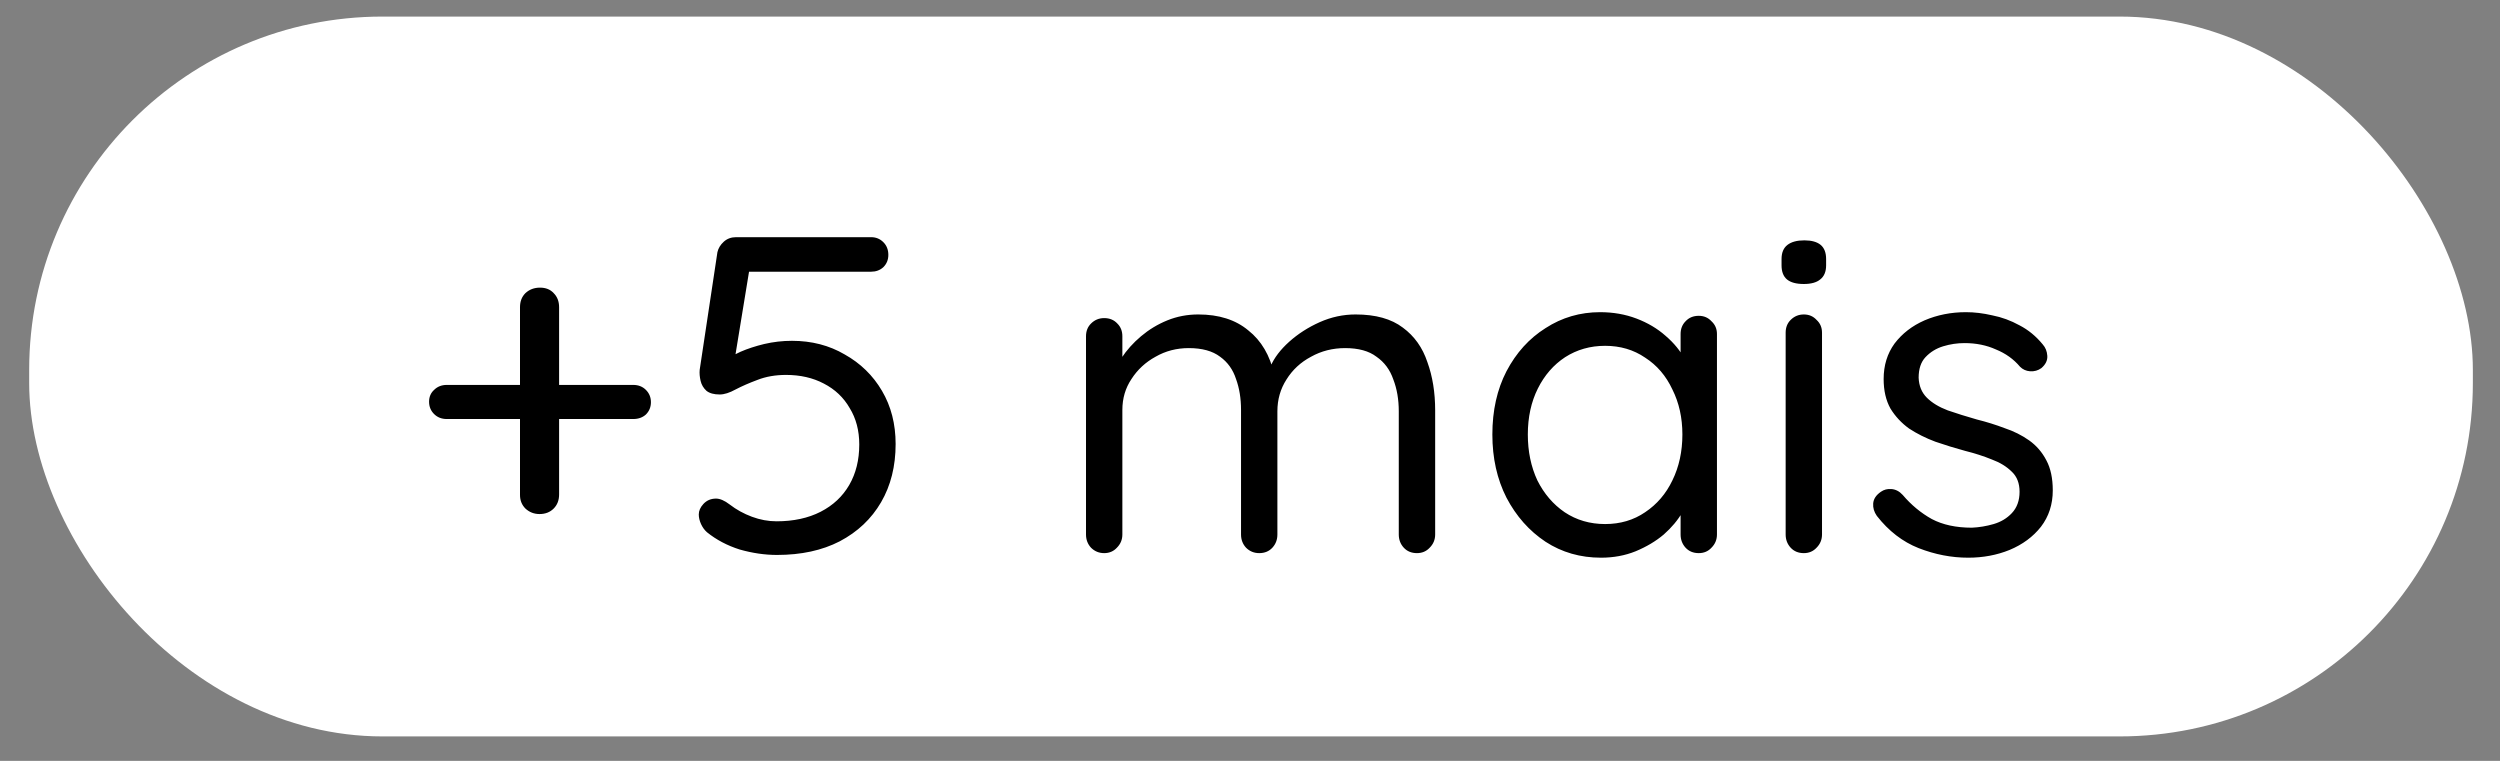 <svg width="92" height="28" viewBox="0 0 92 28" fill="none" xmlns="http://www.w3.org/2000/svg">
<rect x="0" y="0" width="92" height="28" fill="#808080" stroke="none"/>
<rect x="1.074" y="0.61" width="89.927" height="26.49" rx="13" fill="white"/>
<path d="M16.442 15.42C16.253 15.42 16.097 15.359 15.974 15.236C15.851 15.113 15.79 14.963 15.79 14.784C15.79 14.606 15.851 14.461 15.974 14.349C16.097 14.226 16.253 14.165 16.442 14.165H23.302C23.492 14.165 23.648 14.226 23.77 14.349C23.893 14.472 23.954 14.623 23.954 14.801C23.954 14.979 23.893 15.13 23.77 15.253C23.648 15.364 23.492 15.42 23.302 15.42H16.442ZM19.855 18.917C19.655 18.917 19.482 18.85 19.337 18.716C19.203 18.582 19.136 18.415 19.136 18.214V11.304C19.136 11.092 19.203 10.919 19.337 10.786C19.482 10.652 19.66 10.585 19.872 10.585C20.084 10.585 20.252 10.652 20.374 10.786C20.508 10.919 20.575 11.092 20.575 11.304V18.197C20.575 18.409 20.508 18.582 20.374 18.716C20.24 18.85 20.067 18.917 19.855 18.917ZM28.592 20.422C28.146 20.422 27.689 20.355 27.221 20.222C26.763 20.077 26.362 19.865 26.016 19.586C25.927 19.508 25.854 19.407 25.798 19.285C25.743 19.162 25.715 19.045 25.715 18.933C25.715 18.799 25.771 18.671 25.882 18.549C26.005 18.415 26.161 18.348 26.351 18.348C26.495 18.348 26.663 18.42 26.852 18.565C27.098 18.755 27.371 18.905 27.672 19.017C27.973 19.129 28.275 19.184 28.576 19.184C29.2 19.184 29.741 19.067 30.199 18.833C30.656 18.599 31.007 18.27 31.253 17.846C31.498 17.422 31.621 16.926 31.621 16.357C31.621 15.844 31.503 15.398 31.269 15.018C31.046 14.628 30.728 14.327 30.316 14.115C29.914 13.903 29.451 13.797 28.927 13.797C28.537 13.797 28.185 13.858 27.873 13.981C27.572 14.093 27.304 14.21 27.07 14.332C26.847 14.455 26.652 14.517 26.484 14.517C26.273 14.517 26.111 14.472 25.999 14.383C25.888 14.282 25.815 14.16 25.782 14.015C25.748 13.87 25.737 13.736 25.748 13.613L26.401 9.28C26.434 9.135 26.512 9.007 26.635 8.895C26.758 8.784 26.908 8.728 27.087 8.728H32.056C32.234 8.728 32.385 8.789 32.507 8.912C32.63 9.034 32.691 9.191 32.691 9.38C32.691 9.559 32.63 9.709 32.507 9.832C32.385 9.944 32.234 9.999 32.056 9.999H27.421L27.589 9.849L26.97 13.63L26.702 13.278C26.825 13.167 27.009 13.055 27.254 12.944C27.511 12.832 27.8 12.738 28.124 12.659C28.459 12.581 28.799 12.542 29.145 12.542C29.869 12.542 30.516 12.71 31.085 13.044C31.665 13.368 32.123 13.814 32.457 14.383C32.792 14.951 32.959 15.604 32.959 16.34C32.959 17.154 32.781 17.868 32.424 18.482C32.067 19.095 31.559 19.575 30.901 19.921C30.254 20.255 29.485 20.422 28.592 20.422ZM44.097 11.572C44.855 11.572 45.469 11.767 45.937 12.158C46.417 12.537 46.735 13.078 46.891 13.78H46.64L46.757 13.479C46.891 13.167 47.12 12.866 47.443 12.576C47.767 12.286 48.14 12.046 48.564 11.856C48.988 11.667 49.428 11.572 49.886 11.572C50.622 11.572 51.202 11.734 51.626 12.057C52.05 12.369 52.351 12.793 52.529 13.329C52.719 13.853 52.814 14.444 52.814 15.102V19.669C52.814 19.859 52.747 20.021 52.613 20.155C52.49 20.288 52.334 20.355 52.144 20.355C51.944 20.355 51.782 20.288 51.659 20.155C51.536 20.021 51.475 19.859 51.475 19.669V15.136C51.475 14.701 51.408 14.31 51.274 13.964C51.152 13.607 50.945 13.329 50.655 13.128C50.377 12.916 49.992 12.81 49.501 12.81C49.044 12.81 48.625 12.916 48.246 13.128C47.867 13.329 47.566 13.607 47.343 13.964C47.12 14.31 47.008 14.701 47.008 15.136V19.669C47.008 19.859 46.947 20.021 46.824 20.155C46.701 20.288 46.54 20.355 46.339 20.355C46.149 20.355 45.987 20.288 45.854 20.155C45.731 20.021 45.67 19.859 45.67 19.669V15.085C45.67 14.662 45.608 14.282 45.486 13.948C45.374 13.602 45.179 13.329 44.9 13.128C44.621 12.916 44.236 12.81 43.746 12.81C43.3 12.81 42.892 12.916 42.524 13.128C42.156 13.329 41.861 13.602 41.638 13.948C41.414 14.282 41.303 14.662 41.303 15.085V19.669C41.303 19.859 41.236 20.021 41.102 20.155C40.98 20.288 40.823 20.355 40.634 20.355C40.444 20.355 40.282 20.288 40.149 20.155C40.026 20.021 39.965 19.859 39.965 19.669V12.375C39.965 12.185 40.026 12.029 40.149 11.907C40.282 11.773 40.444 11.706 40.634 11.706C40.834 11.706 40.996 11.773 41.119 11.907C41.242 12.029 41.303 12.185 41.303 12.375V13.646L40.935 14.048C40.98 13.758 41.091 13.468 41.27 13.178C41.459 12.888 41.699 12.62 41.989 12.375C42.279 12.13 42.602 11.934 42.959 11.789C43.316 11.644 43.695 11.572 44.097 11.572ZM62.515 11.622C62.704 11.622 62.861 11.689 62.983 11.823C63.117 11.946 63.184 12.102 63.184 12.291V19.669C63.184 19.859 63.117 20.021 62.983 20.155C62.861 20.288 62.704 20.355 62.515 20.355C62.314 20.355 62.152 20.288 62.029 20.155C61.907 20.021 61.846 19.859 61.846 19.669V18.08L62.163 18.047C62.163 18.292 62.08 18.56 61.912 18.85C61.745 19.14 61.517 19.413 61.227 19.669C60.937 19.915 60.591 20.121 60.189 20.288C59.799 20.445 59.375 20.523 58.918 20.523C58.159 20.523 57.479 20.328 56.877 19.937C56.274 19.536 55.795 18.995 55.438 18.314C55.092 17.634 54.919 16.859 54.919 15.989C54.919 15.108 55.092 14.332 55.438 13.663C55.795 12.983 56.274 12.453 56.877 12.074C57.479 11.684 58.148 11.488 58.884 11.488C59.364 11.488 59.81 11.566 60.223 11.723C60.635 11.879 60.992 12.091 61.293 12.358C61.606 12.626 61.846 12.921 62.013 13.245C62.191 13.569 62.281 13.892 62.281 14.215L61.846 14.115V12.291C61.846 12.102 61.907 11.946 62.029 11.823C62.152 11.689 62.314 11.622 62.515 11.622ZM59.068 19.285C59.626 19.285 60.117 19.14 60.541 18.85C60.975 18.56 61.31 18.169 61.544 17.679C61.79 17.177 61.912 16.613 61.912 15.989C61.912 15.375 61.79 14.823 61.544 14.332C61.31 13.831 60.975 13.44 60.541 13.161C60.117 12.871 59.626 12.726 59.068 12.726C58.522 12.726 58.031 12.866 57.596 13.145C57.172 13.424 56.837 13.808 56.592 14.299C56.347 14.79 56.224 15.353 56.224 15.989C56.224 16.613 56.341 17.177 56.575 17.679C56.821 18.169 57.155 18.56 57.579 18.85C58.014 19.14 58.511 19.285 59.068 19.285ZM67.05 19.669C67.05 19.859 66.983 20.021 66.85 20.155C66.727 20.288 66.571 20.355 66.381 20.355C66.18 20.355 66.019 20.288 65.896 20.155C65.773 20.021 65.712 19.859 65.712 19.669V12.241C65.712 12.052 65.773 11.895 65.896 11.773C66.03 11.639 66.191 11.572 66.381 11.572C66.571 11.572 66.727 11.639 66.85 11.773C66.983 11.895 67.05 12.052 67.05 12.241V19.669ZM66.381 10.451C66.102 10.451 65.896 10.395 65.762 10.284C65.628 10.172 65.561 9.999 65.561 9.765V9.531C65.561 9.297 65.634 9.124 65.779 9.012C65.924 8.901 66.13 8.845 66.398 8.845C66.665 8.845 66.866 8.901 67 9.012C67.134 9.124 67.201 9.297 67.201 9.531V9.765C67.201 9.999 67.128 10.172 66.983 10.284C66.85 10.395 66.649 10.451 66.381 10.451ZM69.067 18.984C68.966 18.839 68.922 18.688 68.933 18.532C68.944 18.364 69.039 18.22 69.217 18.097C69.329 18.019 69.457 17.985 69.602 17.997C69.758 18.008 69.898 18.08 70.02 18.214C70.333 18.582 70.69 18.878 71.091 19.101C71.493 19.313 71.984 19.419 72.564 19.419C72.831 19.407 73.099 19.363 73.367 19.285C73.634 19.207 73.857 19.073 74.036 18.883C74.225 18.682 74.32 18.42 74.32 18.097C74.32 17.785 74.225 17.539 74.036 17.361C73.846 17.171 73.601 17.02 73.3 16.909C72.999 16.786 72.669 16.68 72.313 16.591C71.945 16.491 71.582 16.379 71.225 16.256C70.868 16.123 70.545 15.961 70.255 15.771C69.976 15.57 69.747 15.325 69.569 15.035C69.401 14.734 69.318 14.371 69.318 13.948C69.318 13.446 69.452 13.011 69.719 12.643C69.998 12.275 70.366 11.99 70.824 11.789C71.292 11.589 71.799 11.488 72.346 11.488C72.658 11.488 72.982 11.527 73.316 11.605C73.662 11.672 73.997 11.795 74.32 11.973C74.644 12.141 74.928 12.375 75.174 12.676C75.274 12.788 75.33 12.927 75.341 13.094C75.352 13.262 75.279 13.412 75.123 13.546C75.001 13.635 74.861 13.674 74.705 13.663C74.56 13.652 74.437 13.596 74.337 13.496C74.103 13.217 73.807 13.005 73.45 12.86C73.105 12.704 72.72 12.626 72.296 12.626C72.028 12.626 71.766 12.665 71.51 12.743C71.253 12.821 71.035 12.955 70.857 13.145C70.69 13.323 70.606 13.574 70.606 13.898C70.617 14.199 70.718 14.444 70.907 14.634C71.097 14.823 71.353 14.979 71.677 15.102C72 15.214 72.357 15.325 72.748 15.437C73.105 15.526 73.445 15.632 73.768 15.755C74.103 15.866 74.404 16.017 74.672 16.206C74.939 16.396 75.151 16.641 75.307 16.942C75.463 17.232 75.542 17.601 75.542 18.047C75.542 18.56 75.397 19.006 75.107 19.385C74.817 19.753 74.432 20.038 73.952 20.238C73.484 20.428 72.976 20.523 72.43 20.523C71.816 20.523 71.208 20.406 70.606 20.171C70.015 19.937 69.502 19.541 69.067 18.984Z" fill="black"/>
<rect x="1.074" y="0.61" width="89.927" height="26.49" rx="13" />
</svg>
